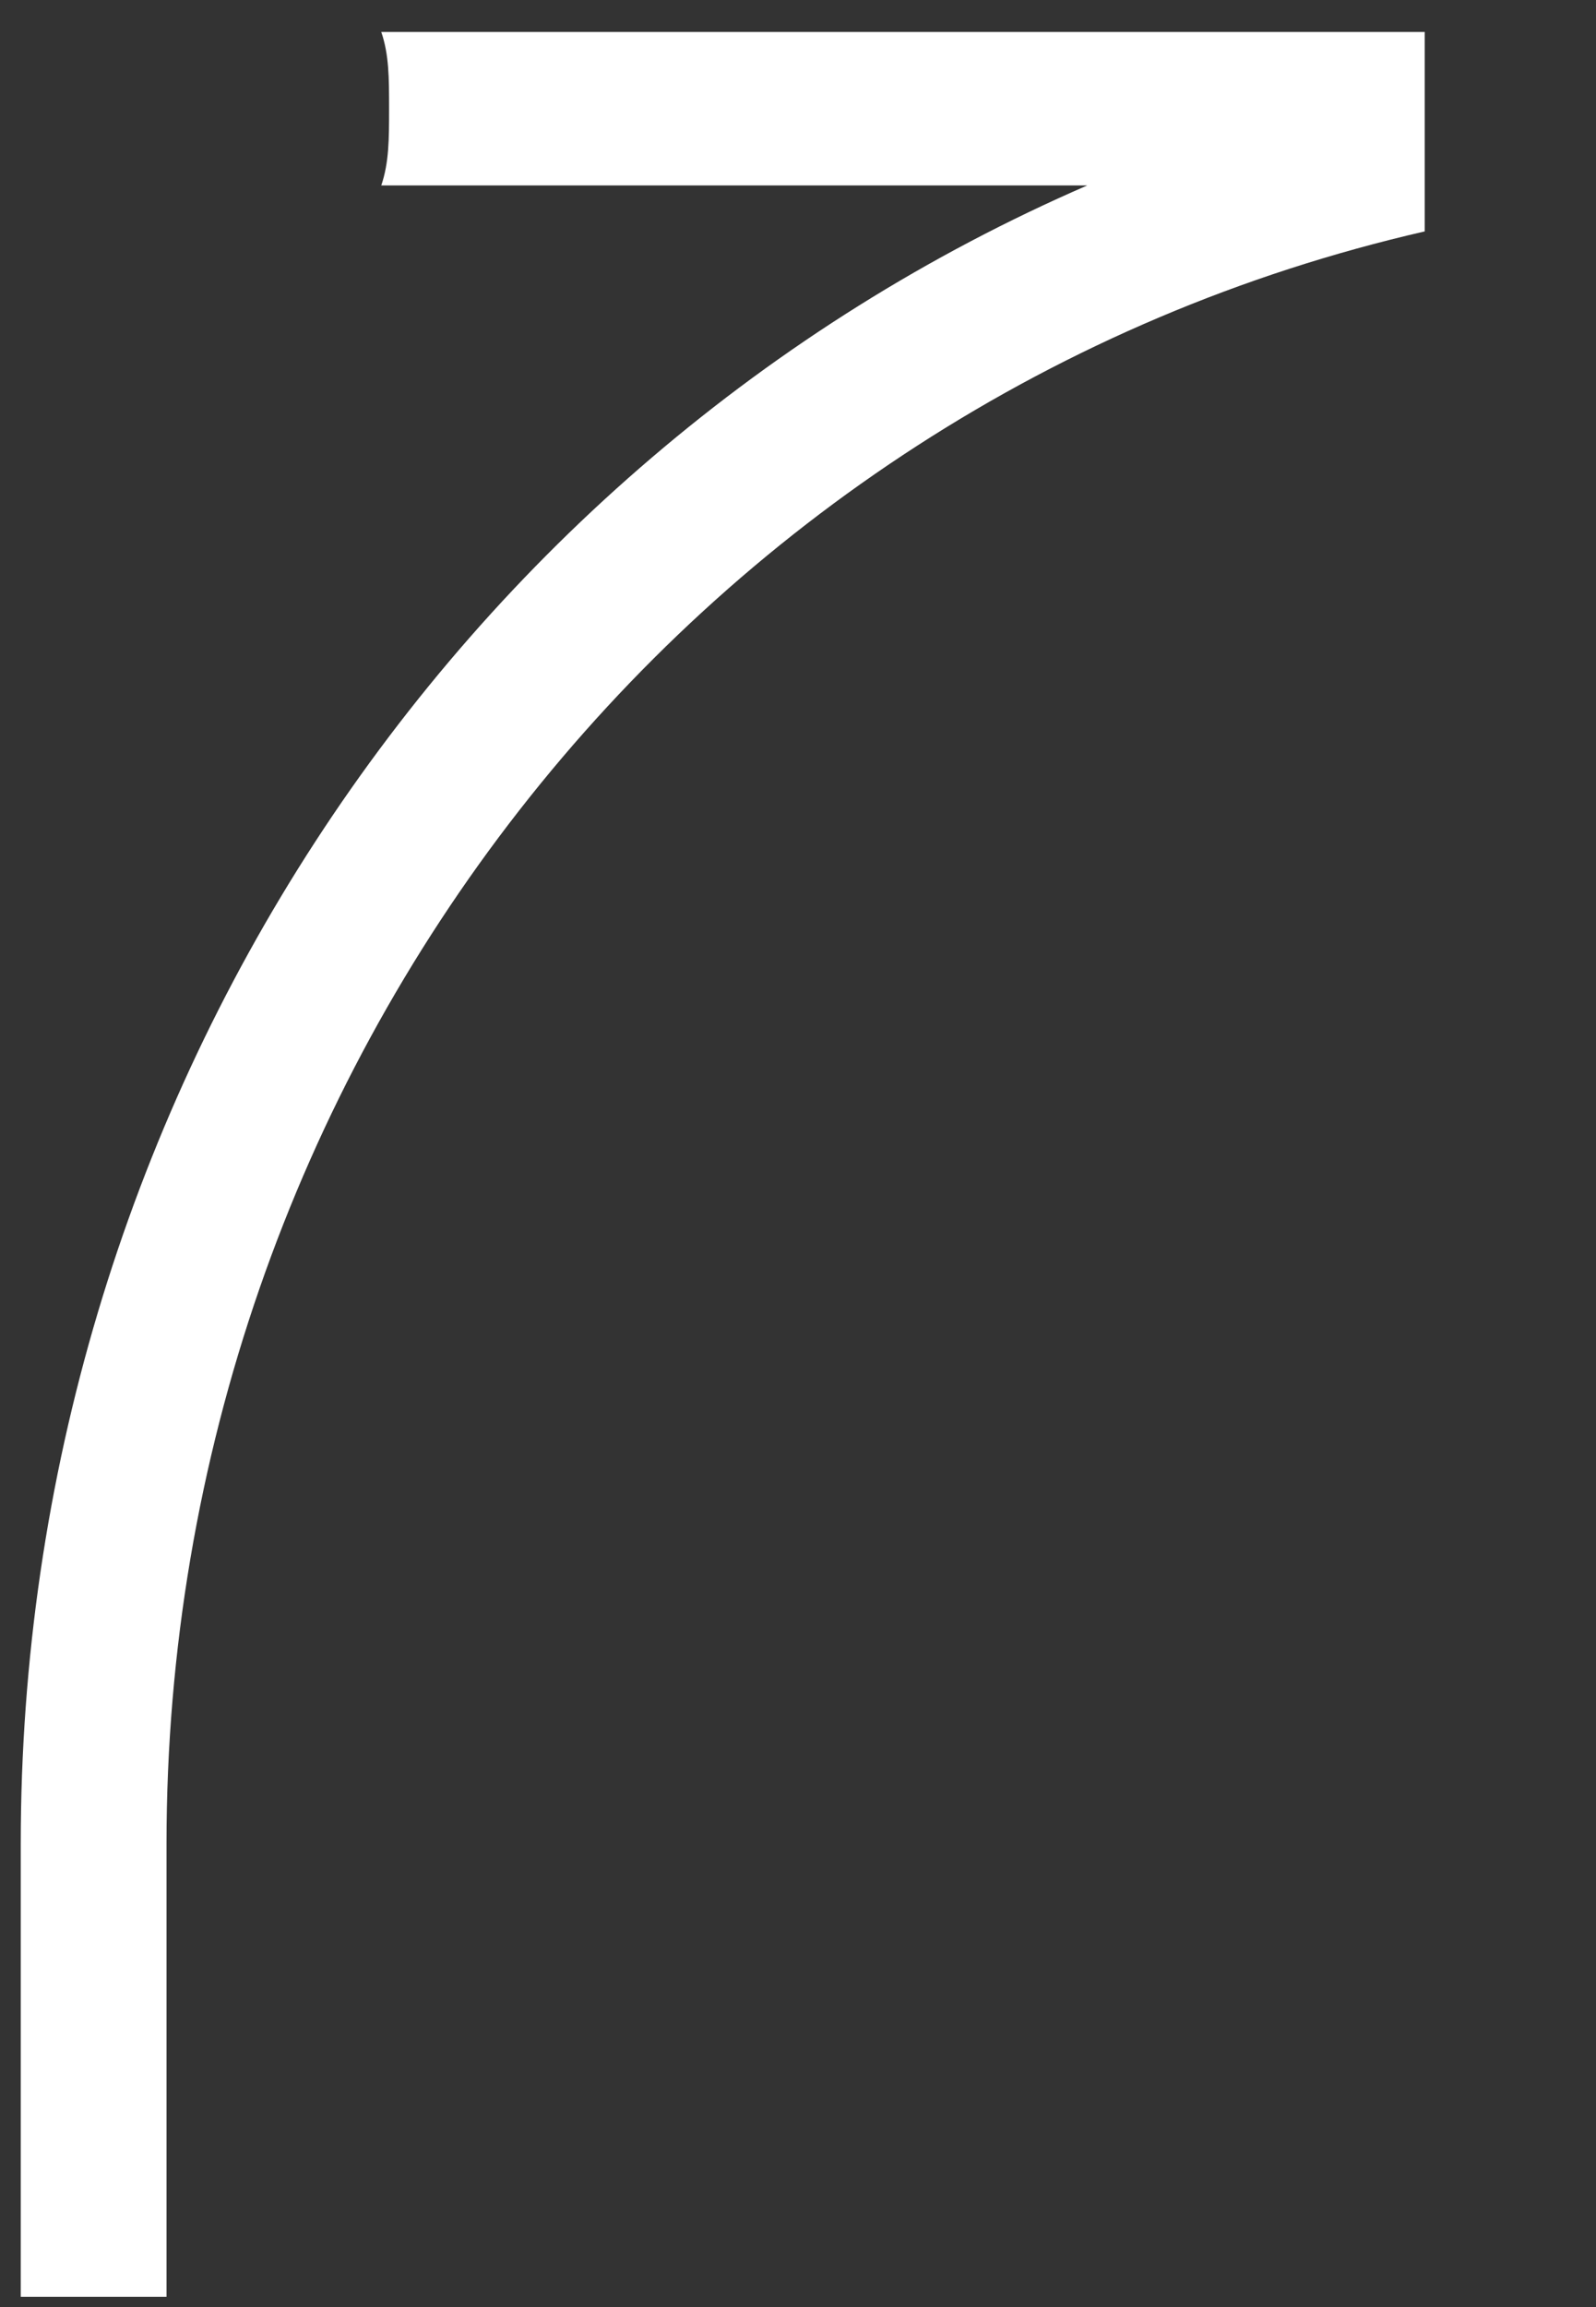 <svg width="9" height="13" viewBox="0 0 9 13" fill="none" xmlns="http://www.w3.org/2000/svg">
<rect x="0" y="0" width="9" height="13" fill="#333333" stroke="none"/>
<path d="M8.034 1.045V0.439V0.18H2.15C2.194 0.309 2.194 0.439 2.194 0.612C2.194 0.785 2.194 0.915 2.15 1.045H6.131C2.54 2.602 0.117 6.236 0.117 10.389V12.942H0.939V10.389C0.939 6.02 3.881 2.256 8.034 1.304V1.045Z" fill="white"/>
</svg>
